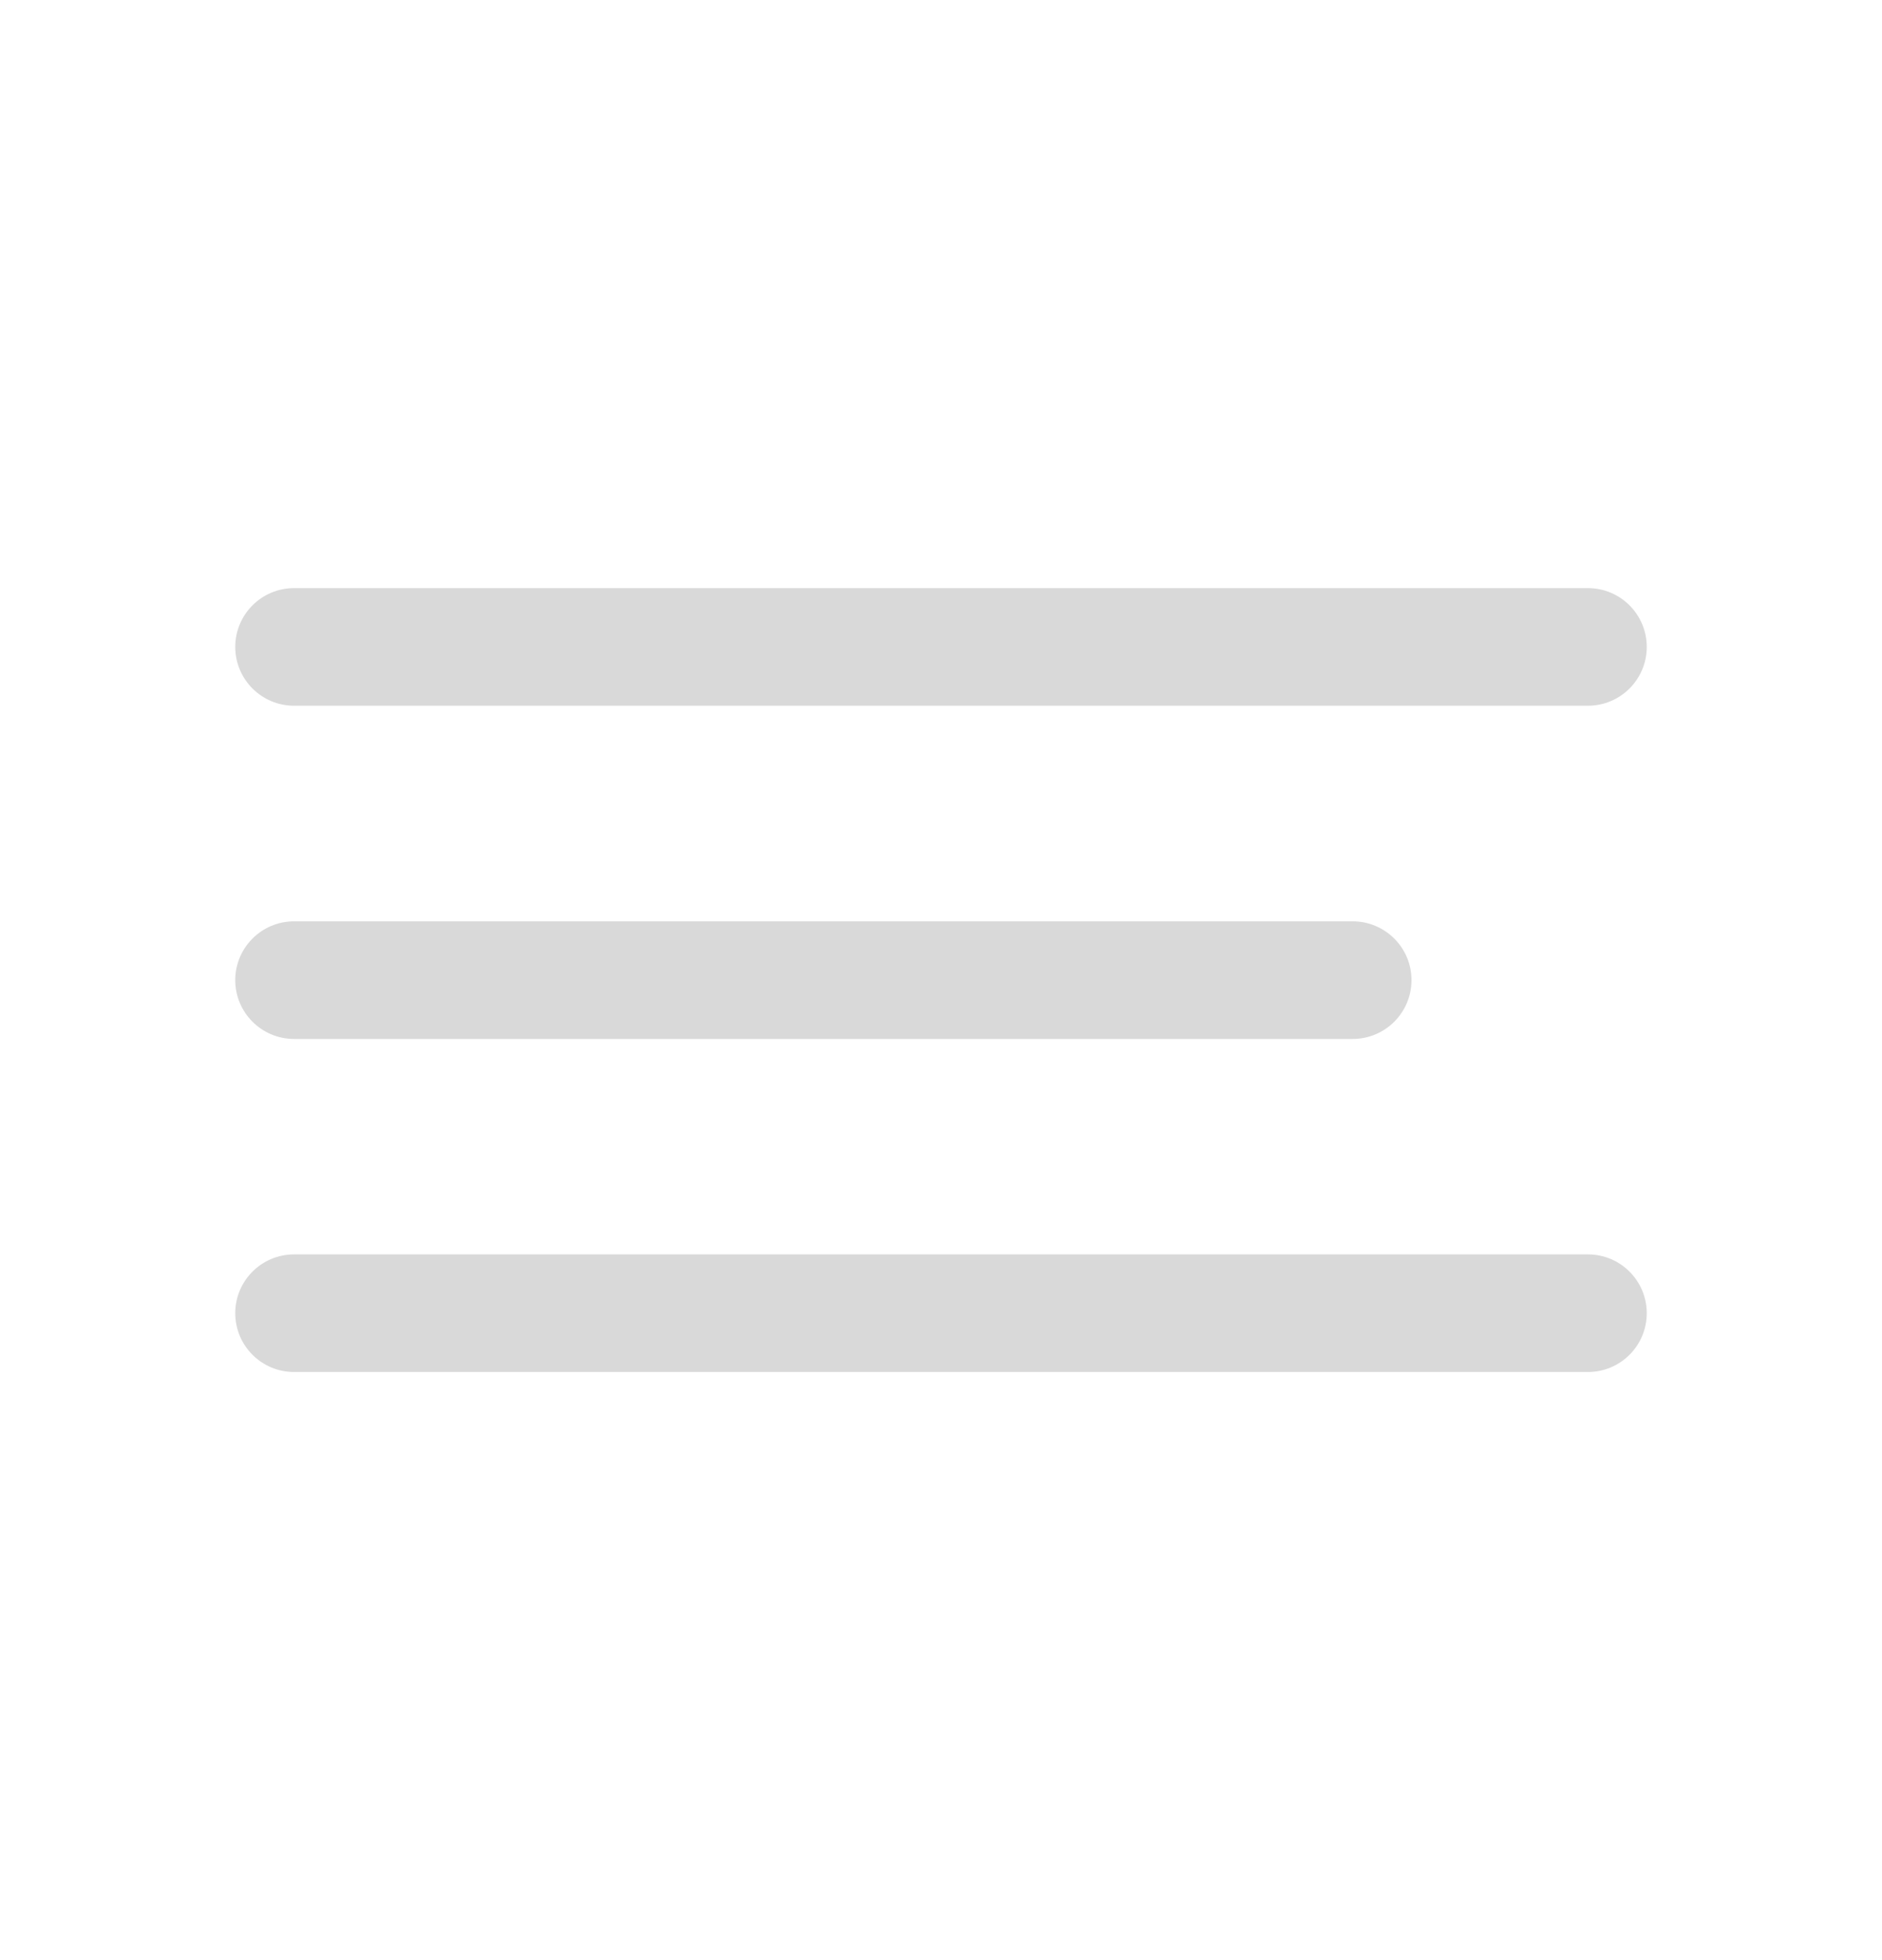 <svg width="24" height="25" viewBox="0 0 24 25" fill="none" xmlns="http://www.w3.org/2000/svg">
<path d="M20.25 7.501H3.75C3.336 7.501 3 7.837 3 8.251C3 8.665 3.336 9.001 3.75 9.001H20.25C20.664 9.001 21 8.665 21 8.251C21 7.837 20.664 7.501 20.25 7.501Z" fill="#D9D9D9"/>
<path d="M17.25 11.751H3.75C3.336 11.751 3 12.087 3 12.501C3 12.915 3.336 13.251 3.75 13.251H17.25C17.664 13.251 18 12.915 18 12.501C18 12.087 17.664 11.751 17.25 11.751Z" fill="#D9D9D9"/>
<path d="M20.25 15.999H3.75C3.336 15.999 3 16.335 3 16.749C3 17.163 3.336 17.499 3.75 17.499H20.25C20.664 17.499 21 17.163 21 16.749C21 16.335 20.664 15.999 20.25 15.999Z" fill="#D9D9D9"/>
</svg>

